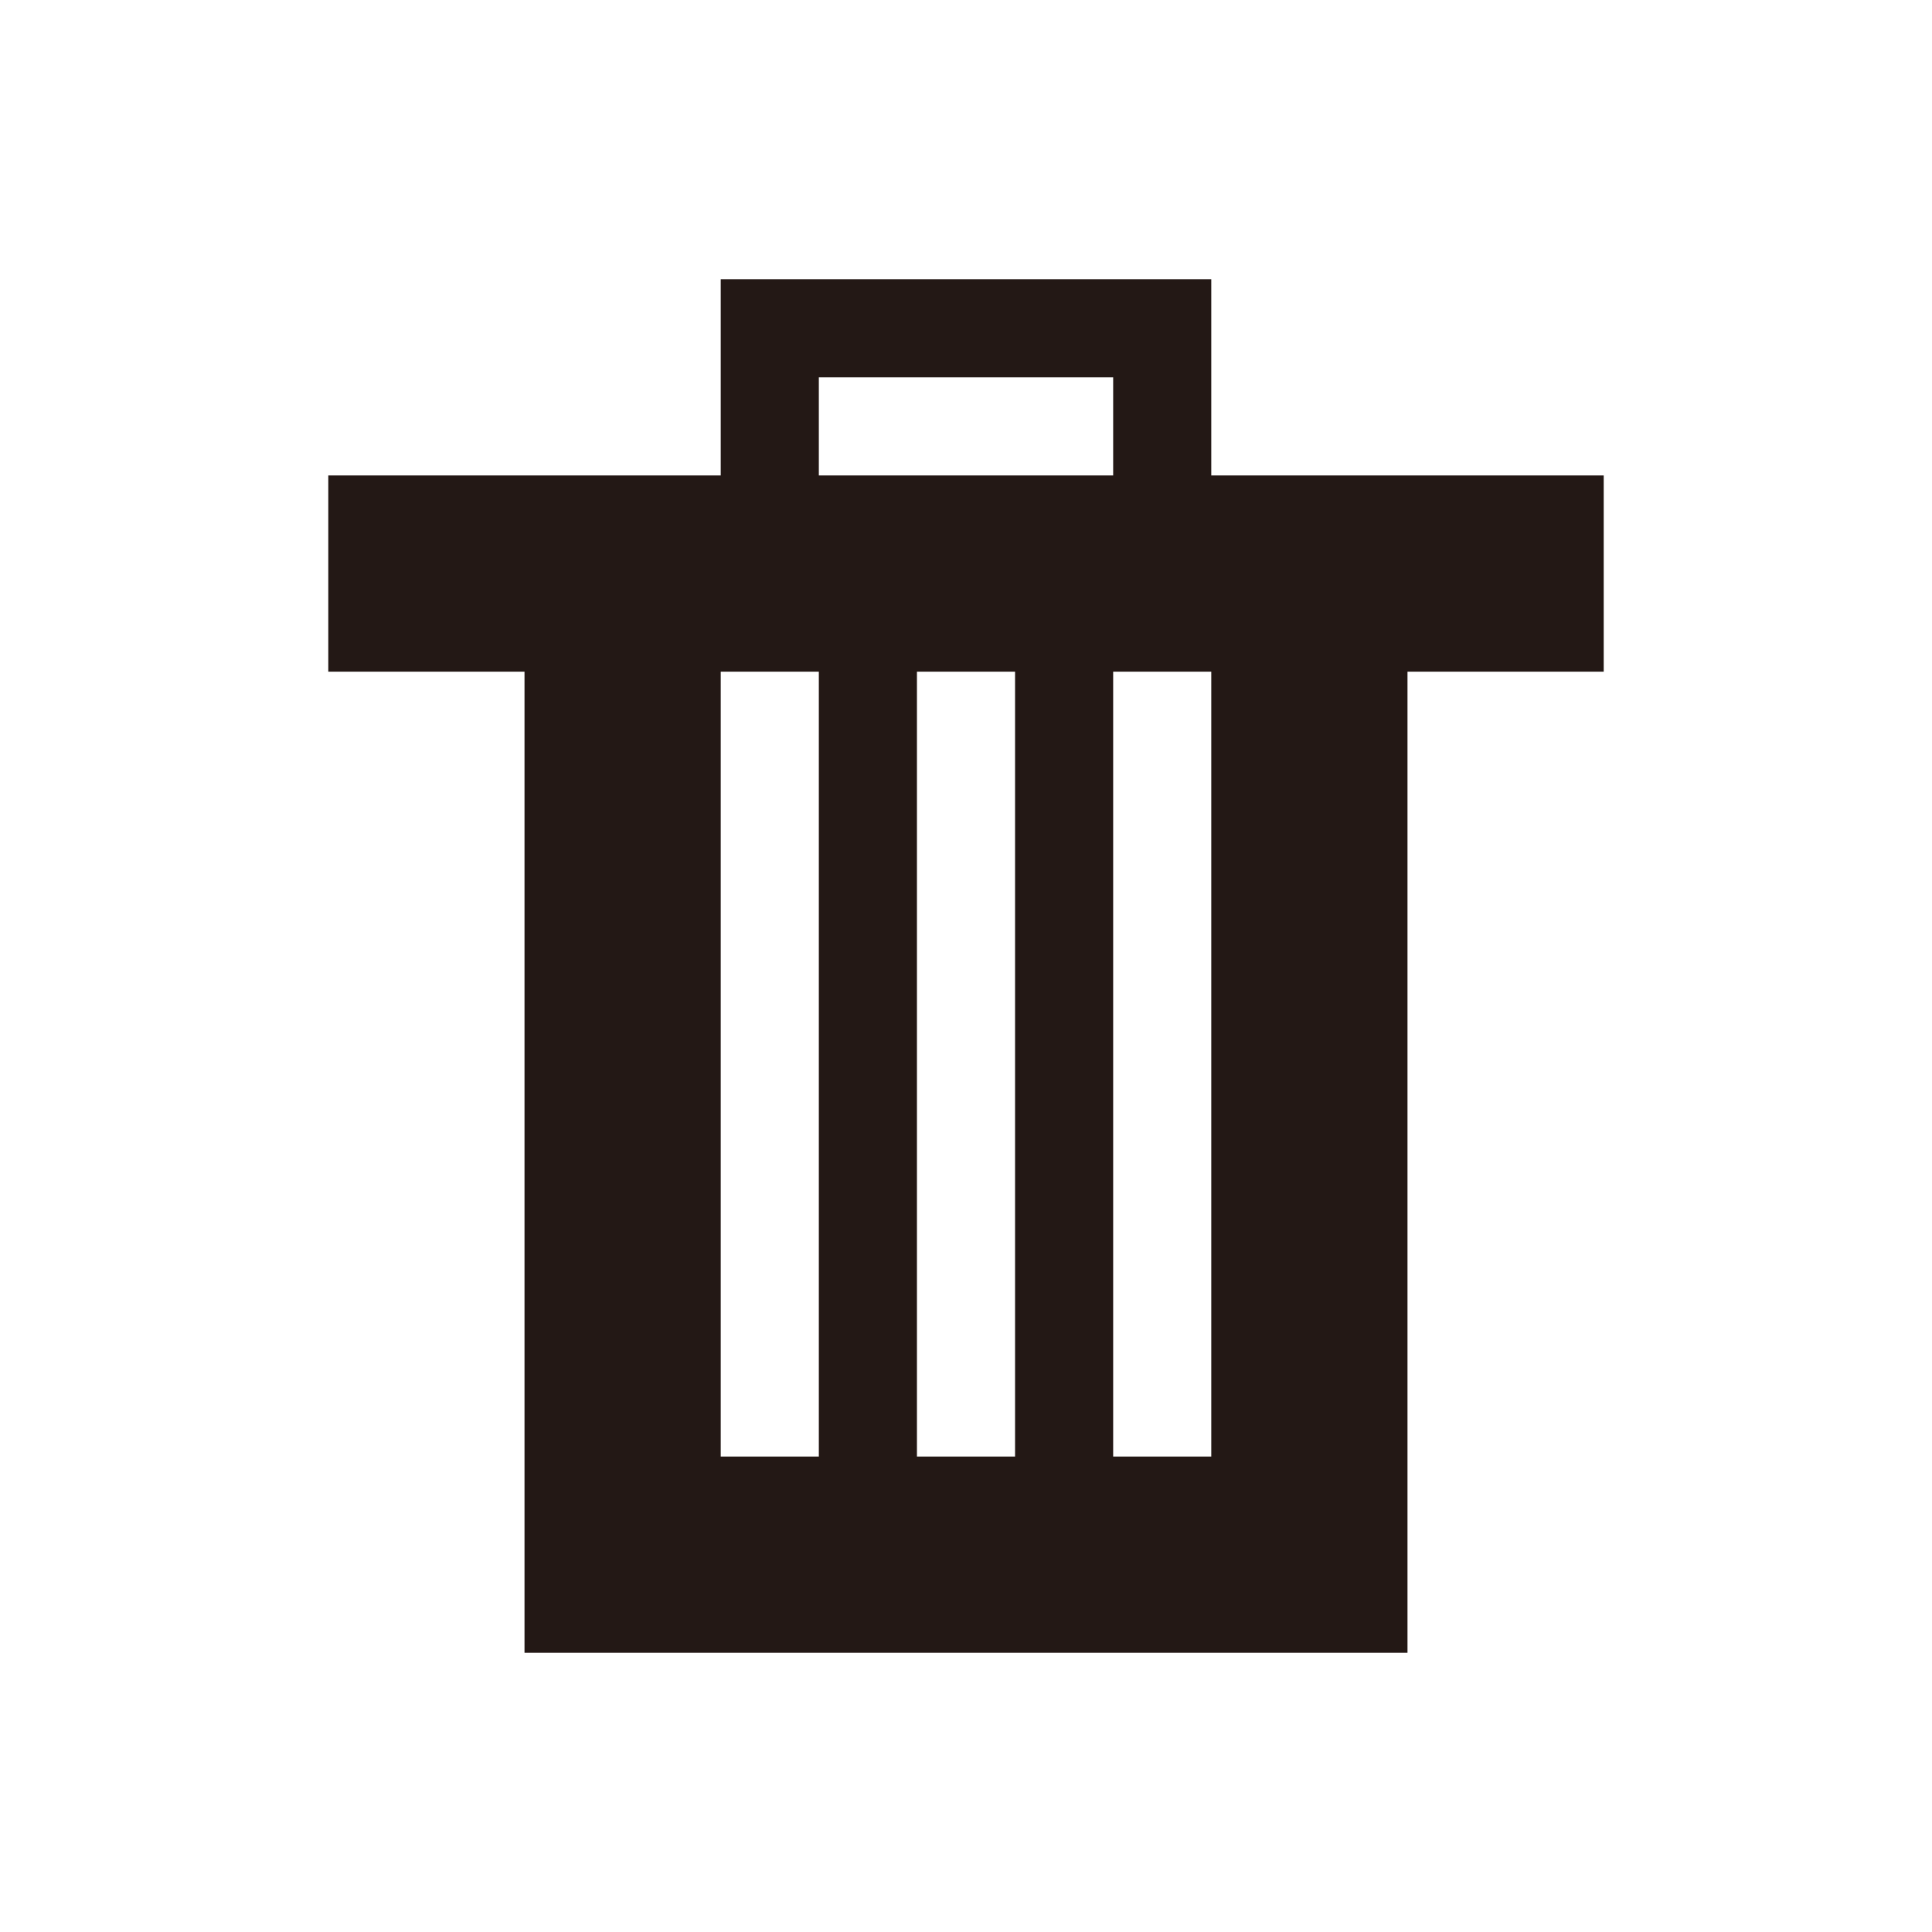 <svg id="图层_1" data-name="图层 1" xmlns="http://www.w3.org/2000/svg" viewBox="0 0 1024 1024"><defs><style>.cls-1{fill:#231815;fill-rule:evenodd;}</style></defs><title>删除</title><path class="cls-1" d="M746,356V876H278V356H174V252H382V148H642V252H850V356ZM486,772h52V356H486ZM382,356V772h52V356ZM590,200H434v52H590Zm52,156H590V772h52Z"/></svg>